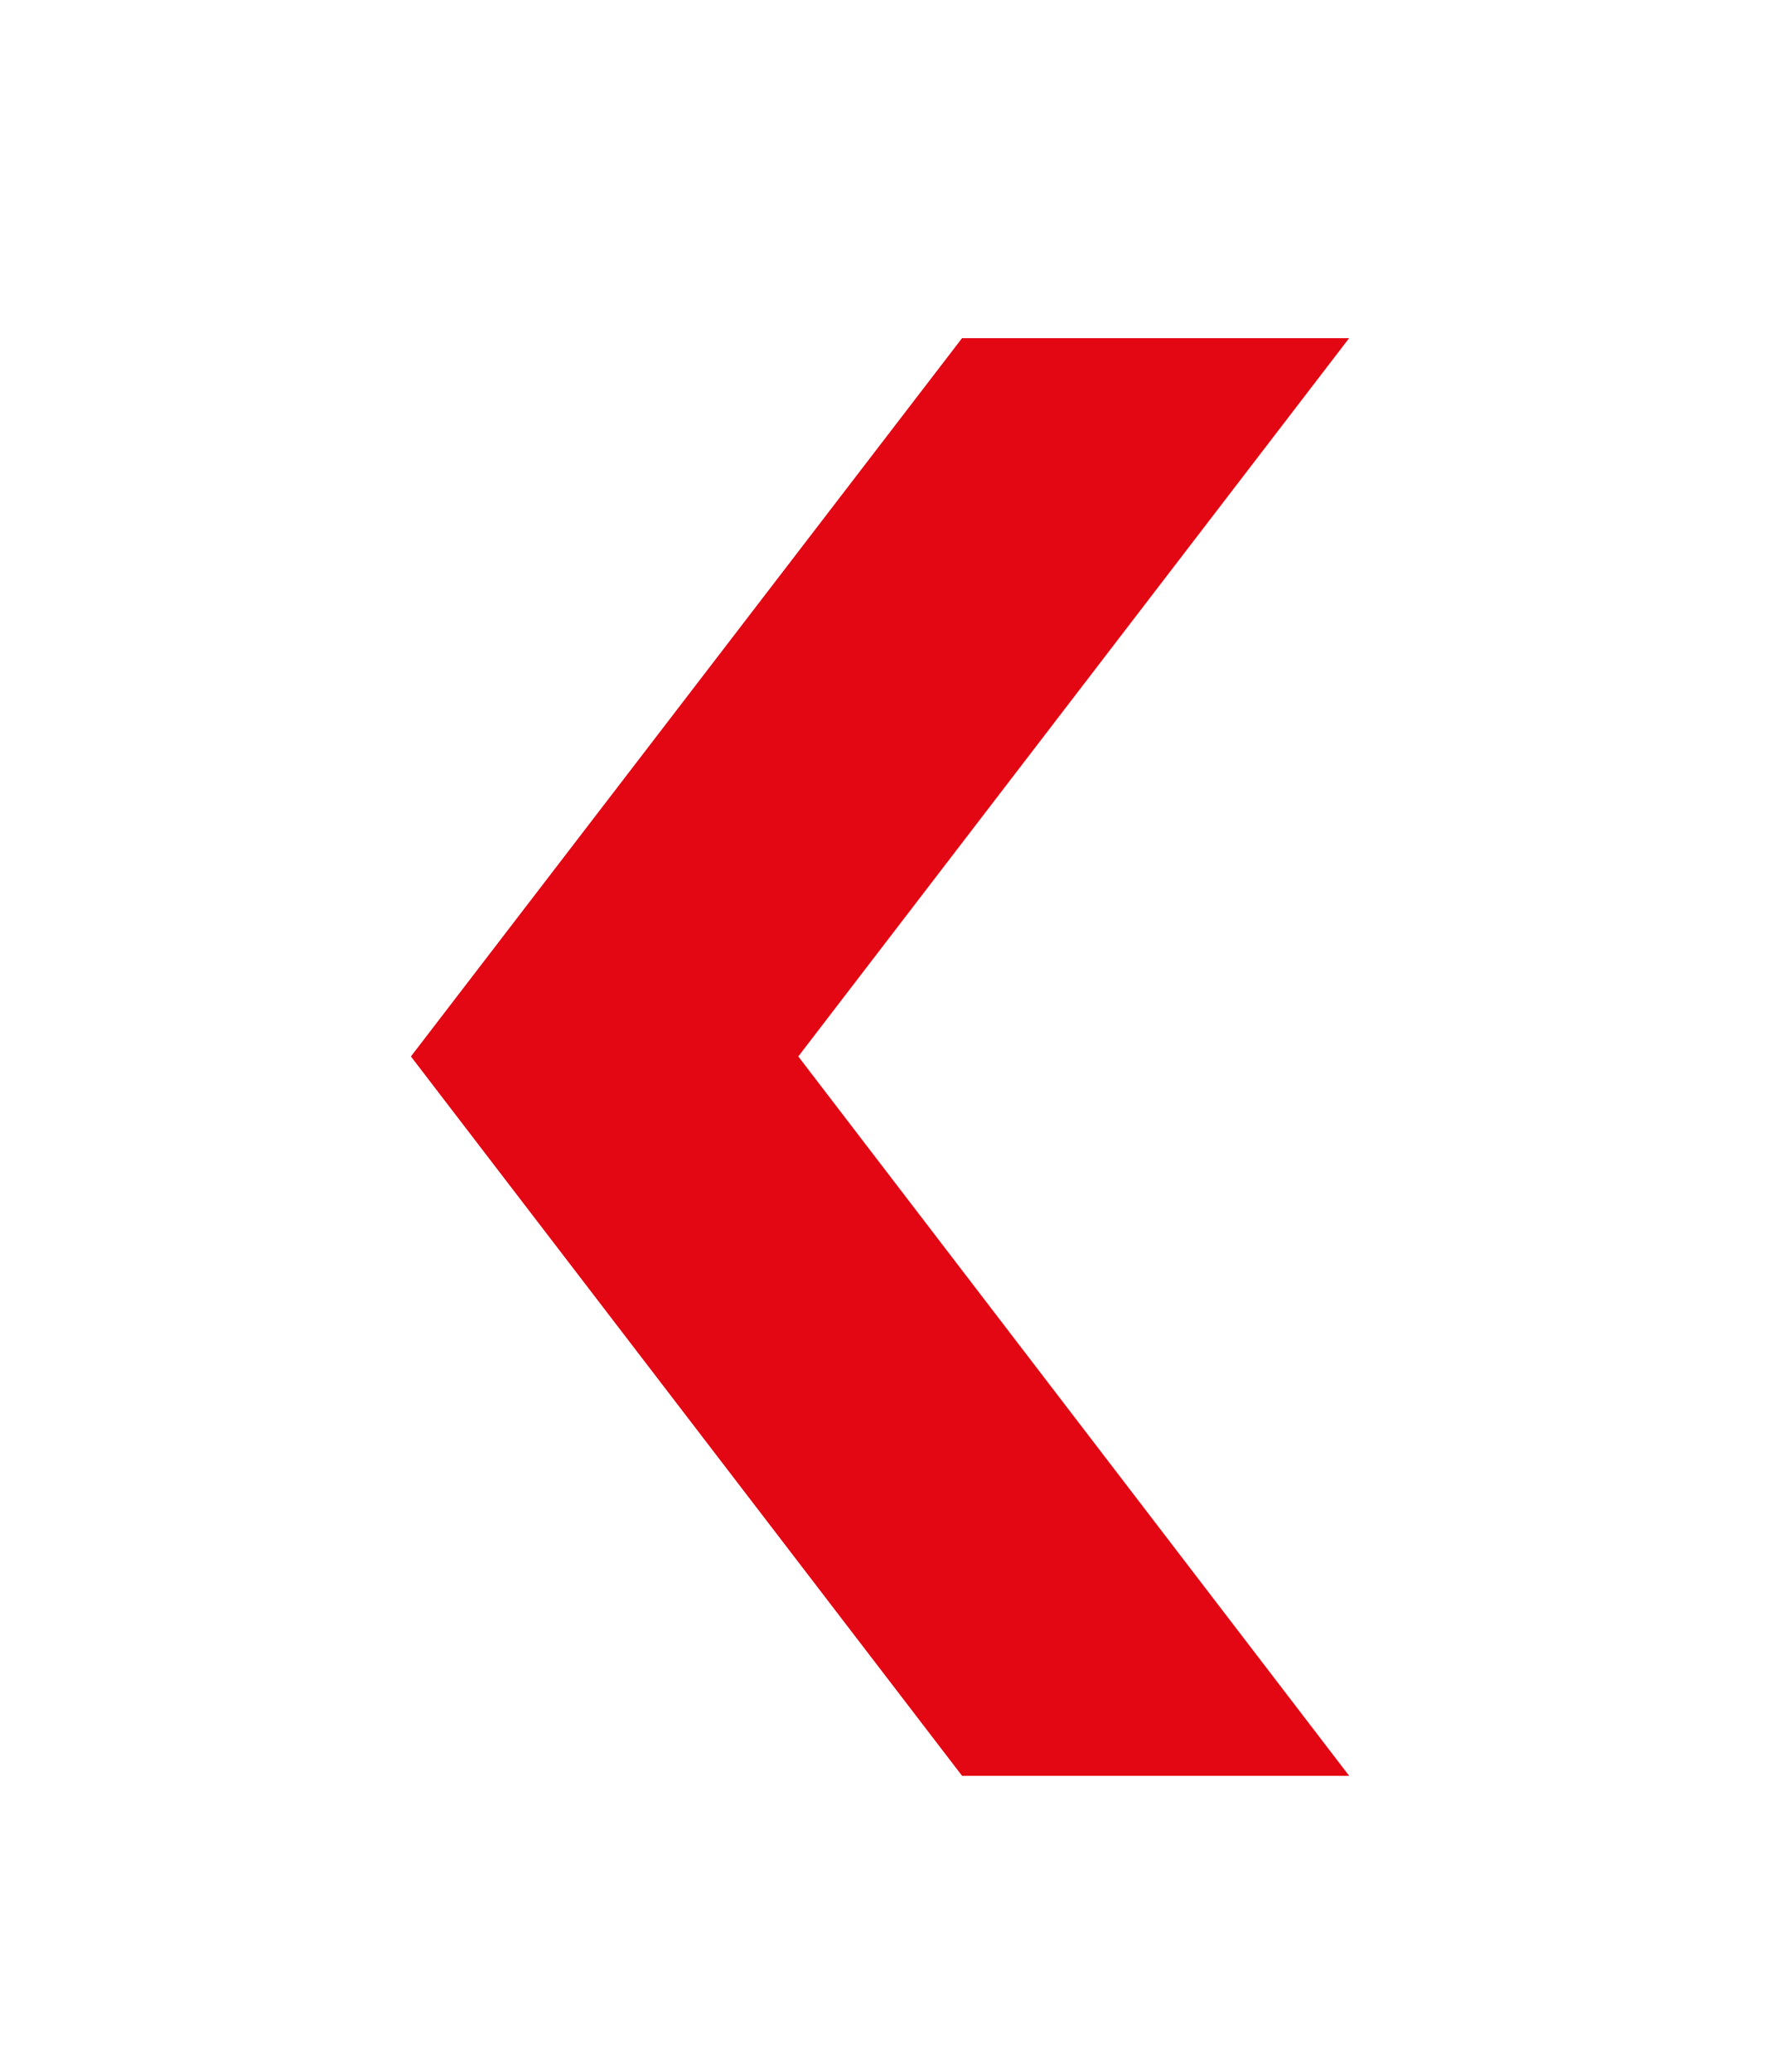 <svg xmlns="http://www.w3.org/2000/svg" xmlns:xlink="http://www.w3.org/1999/xlink" id="Layer_1" width="12" height="14" x="0" y="0" enable-background="new 0 0 12 14" version="1.1" viewBox="0 0 12 14" xml:space="preserve"><g><path fill="#E30613" d="M9.121,12H6.504L2.778,7.139l3.726-4.854h2.617L5.397,7.139L9.121,12z"/></g></svg>